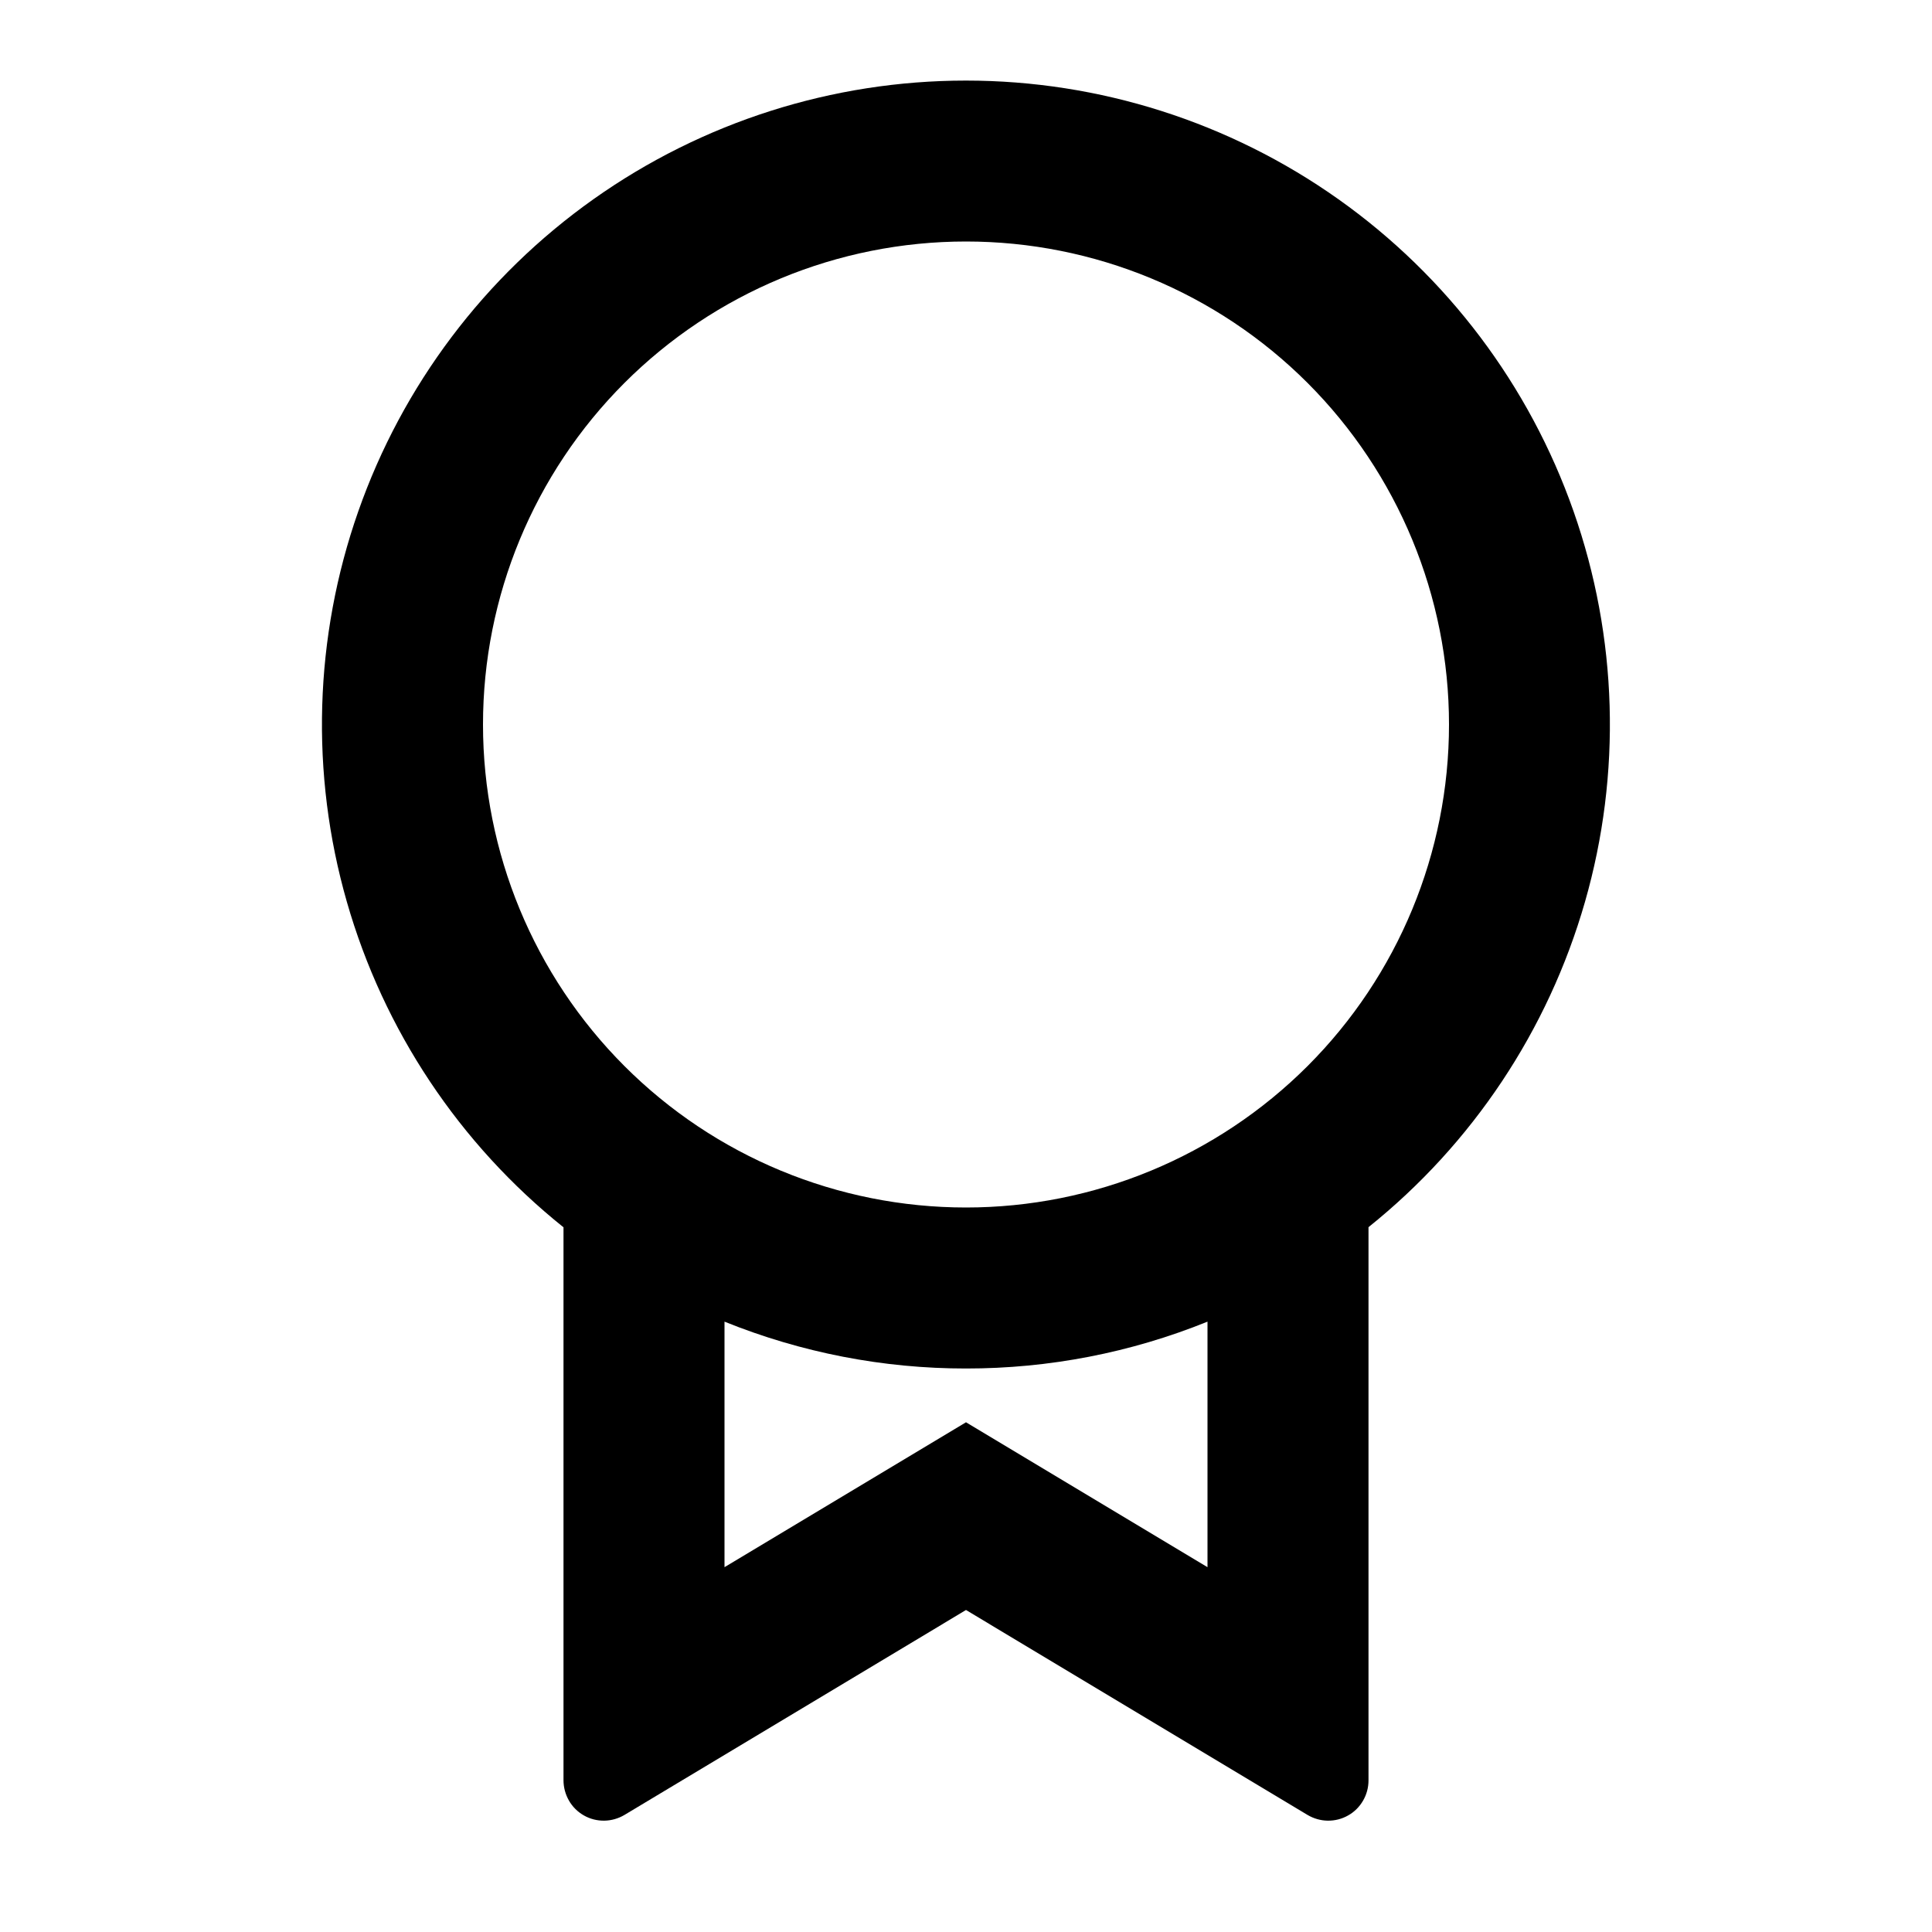 <svg fill="currentColor" height="24" viewBox="0 0 24 24" width="24" xmlns="http://www.w3.org/2000/svg"><path d="m17 15.245v6.872c0 .088-.023.175-.068.252-.044.076-.108.14-.185.183-.077.044-.164.066-.253.065-.088-.001-.175-.026-.251-.071l-4.243-2.546-4.243 2.546c-.076.045-.163.07-.251.071-.089.001-.176-.021-.253-.065-.077-.044-.141-.107-.185-.184s-.068-.164-.068-.252v-6.87c-1.294-1.036-2.234-2.448-2.691-4.042-.457-1.593-.407-3.289.142-4.853.549-1.564 1.57-2.919 2.922-3.877s2.969-1.473 4.626-1.473 3.274.515 4.626 1.473 2.373 2.313 2.922 3.877c.549 1.564.599 3.26.142 4.853-.457 1.593-1.397 3.006-2.691 4.042zm-8 1.173v3.05l3-1.8 3 1.8v-3.05c-.953.386-1.972.583-3 .582-1.028.001-2.047-.197-3-.582zm3-1.418c1.591 0 3.117-.632 4.243-1.757 1.125-1.125 1.757-2.651 1.757-4.243 0-1.591-.632-3.117-1.757-4.243-1.125-1.125-2.651-1.757-4.243-1.757s-3.117.632-4.243 1.757c-1.125 1.125-1.757 2.651-1.757 4.243 0 1.591.632 3.117 1.757 4.243s2.651 1.757 4.243 1.757z" /></svg>
